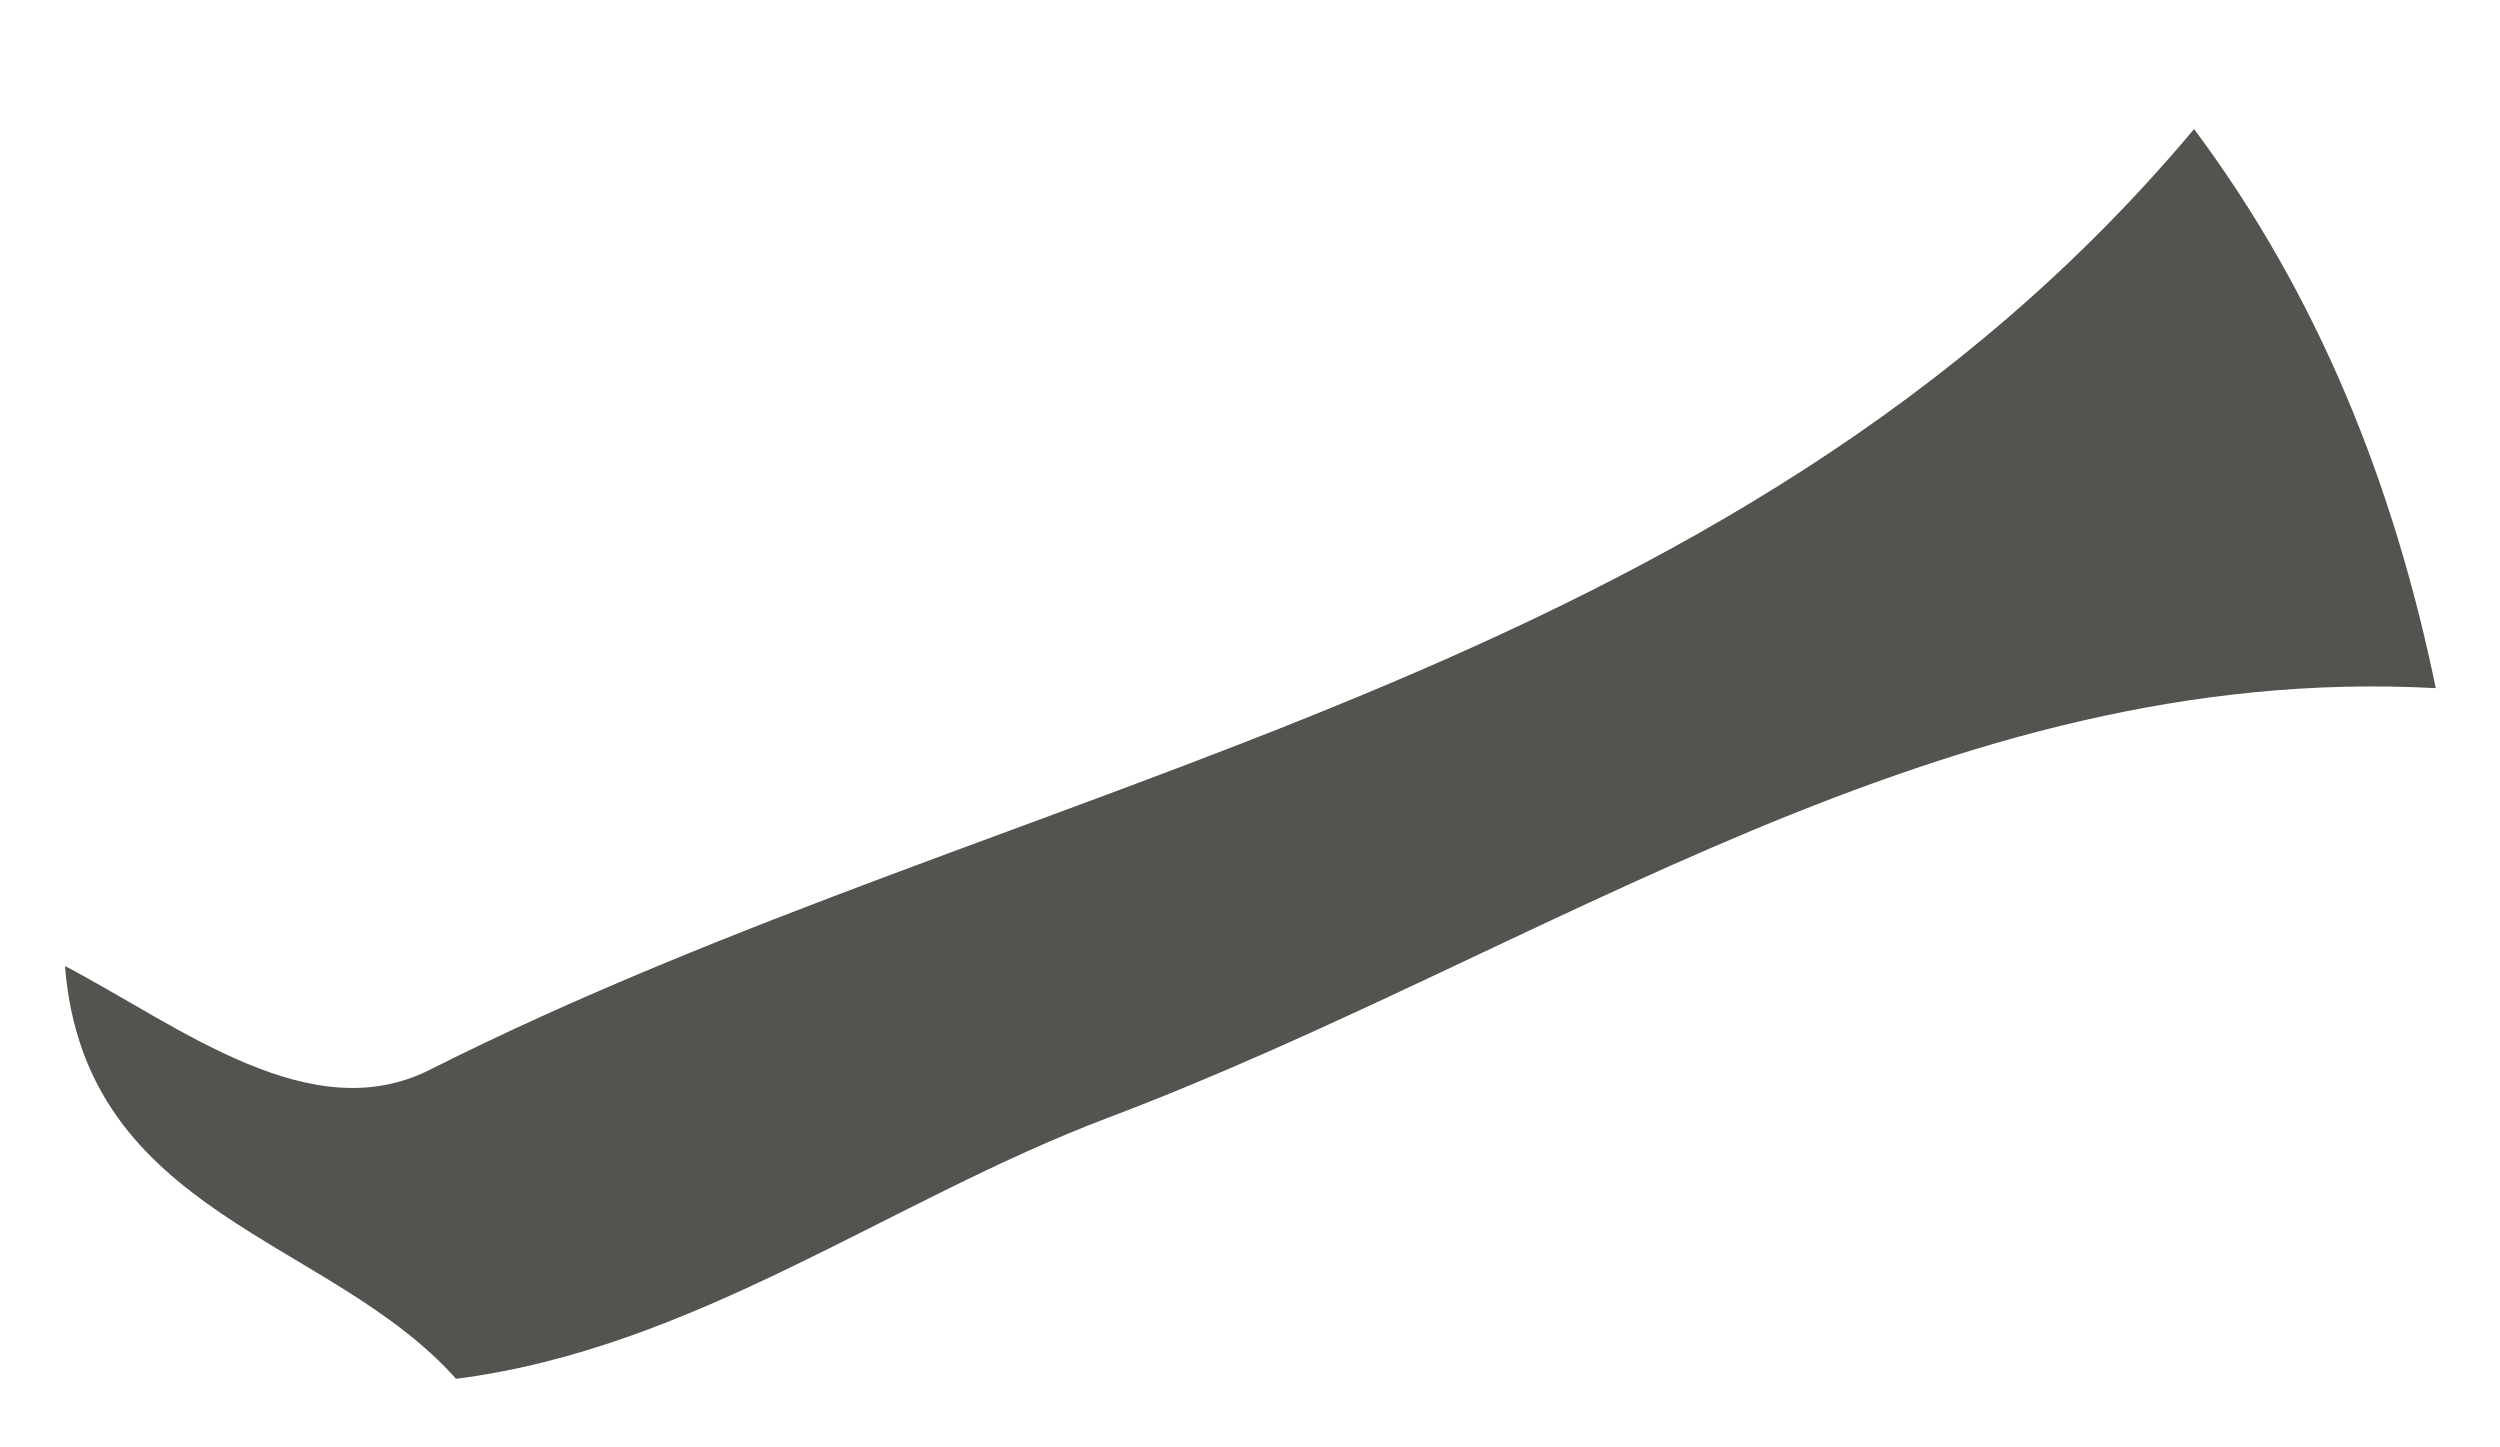 <svg xmlns="http://www.w3.org/2000/svg" width="19" height="11" viewBox="0 0 19 11" fill="none"><path d="M0.498 7.344C1.376 7.806 2.362 8.587 3.267 8.13C7.787 5.854 13.126 5.214 16.675 0.981C17.619 2.245 18.192 3.679 18.512 5.23C14.764 5.027 11.734 7.243 8.423 8.494C6.761 9.122 5.279 10.248 3.466 10.479C2.507 9.401 0.646 9.243 0.494 7.344H0.498Z" fill="#54534F"></path></svg>
